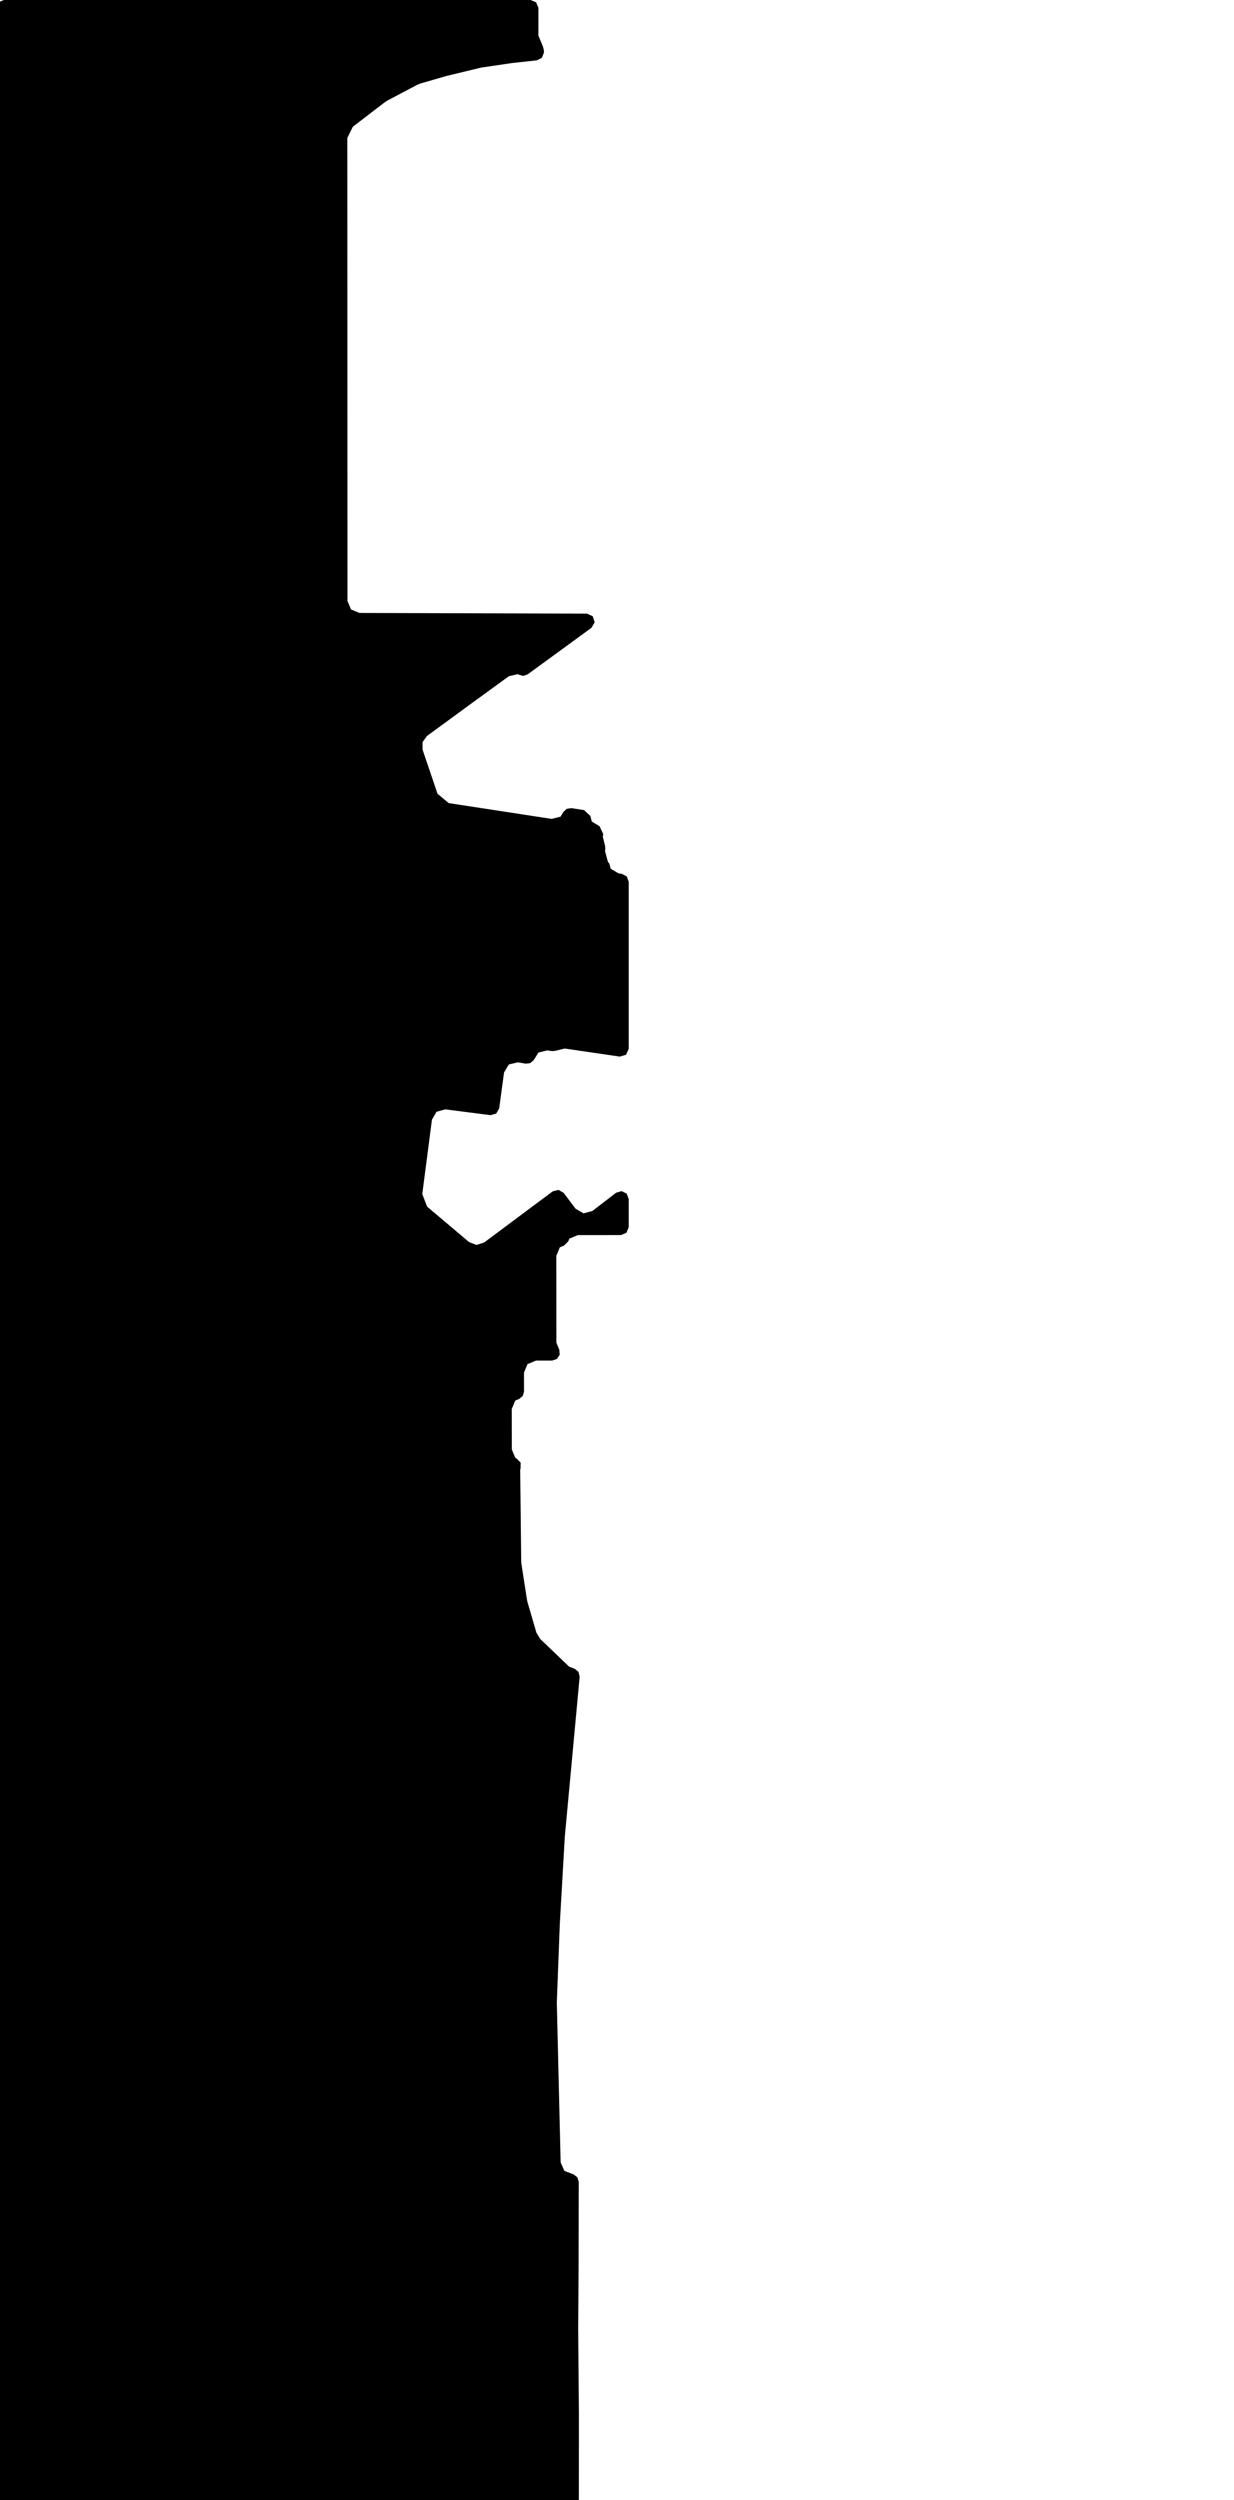 <svg xmlns="http://www.w3.org/2000/svg" version="1.1" width="592.5px" height="1200px">
  <polygon id="2" class="bin" points="1.875,0.0 -0.777,1.098 -1.875,3.75 -1.875,1203.75 -0.777,1206.402 1.875,1207.5 274.18,1207.5 276.831,1206.403 277.93,1203.753 277.965,1158.101 277.964,1158.065 277.609,1117.813 277.609,1117.705 277.811,1088.585 277.811,1088.566 277.887,1047.197 277.23,1045.069 275.48,1043.689 270.977,1041.962 269.19,1037.934 267.356,961.415 267.359,960.988 268.793,923.389 268.799,923.258 271.175,881.784 271.193,881.542 278.32,804.793 277.762,802.452 275.894,800.932 273.261,799.952 259.388,786.65 257.556,783.63 253.267,768.957 253.073,768.085 250.341,750.511 250.259,749.531 249.768,705.318 249.938,704.934 249.988,702.021 247.94,699.951 247.429,699.74 245.742,695.679 245.723,676.292 247.404,672.225 249.29,671.444 250.974,670.061 251.605,667.975 251.595,658.806 253.274,654.741 257.335,653.053 265.104,653.045 267.386,652.268 268.724,650.262 268.563,647.856 267.154,644.466 267.119,602.756 268.799,598.691 270.809,597.857 272.836,595.829 273.383,594.507 277.442,592.822 298.128,592.803 300.778,591.703 301.875,589.053 301.875,575.439 300.889,572.904 298.45,571.703 295.84,572.465 284.43,581.235 280.156,582.372 276.34,580.134 270.647,572.564 268.186,571.106 265.413,571.808 257.116,577.974 257.111,577.978 232.435,596.387 228.792,597.535 225.224,596.169 205.09,579.159 202.752,573.129 207.399,537.426 209.588,533.617 213.829,532.468 235.483,535.247 238.243,534.503 239.677,532.03 242.015,514.771 244.305,510.916 248.668,509.886 252.444,510.533 254.605,510.262 256.251,508.834 258.547,505.184 262.749,504.162 264.973,504.49 266.407,504.424 271.146,503.271 297.582,507.138 300.577,506.265 301.875,503.428 301.875,423.148 300.958,420.691 298.656,419.436 297.01,419.2 293.223,416.954 292.632,414.626 291.883,413.643 290.486,408.476 290.618,407.466 290.542,406.084 289.441,401.604 289.632,400.321 287.863,396.56 284.135,394.305 283.47,391.623 280.397,388.818 274.318,387.887 272.158,388.199 270.537,389.661 269.136,391.988 264.857,393.043 215.429,385.466 210.078,380.979 202.903,359.847 202.864,356.226 204.975,353.284 225.231,338.458 244.331,324.575 248.675,323.561 249.097,323.831 251.233,324.42 253.328,323.701 284.016,301.306 285.535,298.667 284.595,295.771 281.816,294.526 172.569,294.198 168.517,292.51 166.839,288.453 166.762,66.219 169.412,60.843 184.912,48.952 185.889,48.326 200.449,40.646 201.737,40.126 213.905,36.59 214.206,36.51 230.698,32.516 231.315,32.396 245.768,30.271 246.027,30.237 257.819,28.959 260.206,27.735 261.165,25.23 261.165,24.055 260.725,22.611 260.794,22.583 258.504,17.072 258.506,3.75 257.408,1.098 254.756,0.0 1.875,0.0 " moovel_rot="0" moovel_centroid="125.053,646.408" moovel_centroidlatlon="0,0"/>
  <polygon id="399566754" class="tile" points="-5.674,1291.479 -1.0,1205.339 -71.754,1201.0 -68.566,1222.105 -68.432,1226.43 -68.381,1230.069 -68.919,1239.559 -71.678,1287.922 -5.674,1291.479 " moovel_rot="-92.5" moovel_centroid="-36.652,1246.142" moovel_centroidlatlon="-122.56,45.533"/>
  <polygon id="40790496" class="tile" points="-92.747,1246.291 -72.754,1246.291 -72.754,1201.0 -92.747,1201.0 -92.747,1246.291 " moovel_rot="-90" moovel_centroid="-82.751,1223.646" moovel_centroidlatlon="-122.657,45.525"/>
  <polygon id="115828082" class="tile" points="-133.284,1255.999 -133.336,1201.0 -93.747,1201.459 -94.226,1256.386 -133.284,1255.999 " moovel_rot="-90.5" moovel_centroid="-113.652,1228.649" moovel_centroidlatlon="-122.578,45.493"/>
  <polygon id="446745949" class="tile" points="-134.341,1201.0 -139.758,1201.008 -139.753,1207.42 -134.336,1207.412 -134.341,1201.0 " moovel_rot="-89.7" moovel_centroid="-137.047,1204.21" moovel_centroidlatlon="-122.642,45.535"/>
  <polygon id="261156765" class="tile" points="-140.767,1201.004 -140.758,1216.063 -145.367,1216.069 -145.371,1214.691 -145.382,1201.0 -140.767,1201.004 " moovel_rot="-0.4" moovel_centroid="-143.069,1208.533" moovel_centroidlatlon="-122.658,45.517"/>
  <polygon id="435898688" class="tile" points="-158.699,1216.131 -158.697,1201.003 -149.279,1201.0 -146.389,1201.002 -146.382,1216.137 -158.699,1216.131 " moovel_rot="-89.9" moovel_centroid="-152.542,1208.569" moovel_centroidlatlon="-122.648,45.537"/>
  <polygon id="101647017" class="tile" points="-168.939,1253.648 -168.934,1243.802 -159.709,1243.828 -159.712,1239.957 -159.708,1234.622 -159.703,1229.471 -159.703,1224.145 -159.701,1218.667 -159.7,1213.321 -159.699,1207.903 -168.43,1207.874 -168.427,1201.022 -172.922,1201.018 -177.404,1201.0 -177.411,1227.16 -177.417,1240.295 -177.421,1253.624 -173.244,1253.637 -168.939,1253.648 " moovel_rot="-21.1" moovel_centroid="-169.395,1226.601" moovel_centroidlatlon="-122.676,45.519"/>
  <polygon id="39335572" class="tile" points="-178.438,1201.0 -178.421,1229.213 -200.063,1236.569 -200.064,1231.459 -204.56,1231.899 -204.568,1215.061 -197.878,1215.059 -197.882,1201.006 -178.438,1201.0 " moovel_rot="-90.1" moovel_centroid="-190.563,1218.043" moovel_centroidlatlon="-122.657,45.533"/>
  <polygon id="151281668" class="tile" points="-205.571,1201.033 -220.582,1201.0 -220.579,1216.806 -205.568,1216.839 -205.571,1201.033 " moovel_rot="-23.5" moovel_centroid="-213.075,1208.92" moovel_centroidlatlon="-122.555,45.501"/>
  <polygon id="39944762" class="tile" points="-221.582,1226.919 -221.583,1201.007 -233.998,1201.0 -234.006,1226.919 -221.582,1226.919 " moovel_rot="-88.4" moovel_centroid="-227.793,1213.963" moovel_centroidlatlon="-122.676,45.526"/>
  <polygon id="379305073" class="tile" points="-282.434,1201.0 -282.421,1257.647 -235.006,1257.788 -235.019,1201.14 -282.434,1201.0 " moovel_rot="-38.0" moovel_centroid="-258.72,1229.394" moovel_centroidlatlon="-122.765,45.643"/>
  <polygon id="319615859" class="tile" points="-283.462,1201.0 -283.434,1226.257 -287.096,1230.282 -298.743,1219.928 -301.747,1223.229 -307.089,1222.709 -306.795,1201.495 -283.462,1201.0 " moovel_rot="-42.3" moovel_centroid="-294.461,1213.171" moovel_centroidlatlon="-122.61,45.496"/>
  <polygon id="23544510" class="tile" points="-368.698,1308.778 -367.882,1250.307 -369.982,1239.493 -358.164,1233.949 -353.646,1230.957 -351.437,1227.977 -350.9,1220.486 -348.15,1217.076 -337.925,1212.327 -337.701,1201.195 -308.089,1201.0 -308.204,1309.424 -368.698,1308.778 " moovel_rot="-91.2" moovel_centroid="-335.82,1260.37" moovel_centroidlatlon="-122.67,45.494"/>
  <polygon id="39379219" class="tile" points="-386.939,1262.12 -371.163,1262.064 -371.279,1230.283 -381.725,1230.32 -410.96,1230.418 -411.01,1216.685 -381.776,1216.586 -370.982,1216.548 -371.25,1201.0 -423.461,1201.243 -423.394,1262.241 -386.939,1262.12 " moovel_rot="0.1" moovel_centroid="-398.588,1233.307" moovel_centroidlatlon="-122.622,45.537"/>
  <polygon id="369939732" class="tile" points="-424.52,1224.178 -437.676,1224.192 -437.706,1201.0 -424.461,1201.138 -424.52,1224.178 " moovel_rot="-88.4" moovel_centroid="-431.098,1212.614" moovel_centroidlatlon="-122.688,45.526"/>
  <polygon id="170054982" class="tile" points="-438.706,1266.849 -438.796,1201.0 -465.934,1219.615 -470.16,1257.48 -460.148,1267.274 -438.706,1266.849 " moovel_rot="19.0" moovel_centroid="-452.356,1238.62" moovel_centroidlatlon="-122.781,45.555"/>
  <polygon id="210897934" class="tile" points="-472.312,1201.0 -487.524,1202.78 -486.647,1211.13 -487.519,1220.017 -472.365,1218.51 -472.895,1211.747 -471.16,1211.317 -472.312,1201.0 " moovel_rot="6.0" moovel_centroid="-479.561,1210.461" moovel_centroidlatlon="-122.609,45.497"/>
  <polygon id="369463310" class="tile" points="-488.524,1219.905 -492.505,1219.649 -492.522,1220.752 -493.948,1220.738 -494.02,1228.057 -500.904,1227.988 -506.524,1227.938 -506.651,1225.784 -506.519,1213.158 -506.458,1210.911 -492.339,1211.319 -492.35,1201.376 -514.036,1201.0 -514.03,1211.751 -513.215,1213.699 -513.364,1231.156 -514.021,1231.148 -513.974,1237.254 -507.411,1237.364 -490.6,1237.496 -490.57,1232.791 -488.706,1232.806 -488.524,1219.905 " moovel_rot="-88.4" moovel_centroid="-503.048,1219.999" moovel_centroidlatlon="-122.691,45.529"/>
  <polygon id="107395284" class="tile" points="-542.136,1259.055 -542.392,1258.43 -542.405,1201.0 -515.036,1202.164 -516.144,1259.562 -542.136,1259.055 " moovel_rot="-1.6" moovel_centroid="-529.015,1230.239" moovel_centroidlatlon="-122.638,45.53"/>
  <polygon id="369773295" class="tile" points="-543.67,1226.736 -550.989,1226.721 -550.993,1201.0 -543.446,1201.002 -543.405,1207.001 -543.608,1217.748 -543.67,1226.736 " moovel_rot="-88.7" moovel_centroid="-547.262,1213.775" moovel_centroidlatlon="-122.69,45.528"/>
  <polygon id="107483508" class="tile" points="-552.006,1201.0 -551.993,1220.082 -567.643,1220.203 -567.619,1201.273 -552.006,1201.0 " moovel_rot="1.0" moovel_centroid="-559.805,1210.643" moovel_centroidlatlon="-122.645,45.522"/>
  <polygon id="369606730" class="tile" points="-29.2,1309.488 -29.19,1357.492 -0.002,1357.409 0.0,1347.013 -7.763,1347.037 -7.772,1309.424 -29.2,1309.488 " moovel_rot="63.0" moovel_centroid="-17.419,1334.824" moovel_centroidlatlon="-122.732,45.585"/>
  <polygon id="101647026" class="tile" points="-57.57,1362.003 -31.2,1362.054 -31.223,1309.473 -57.588,1309.424 -57.584,1322.548 -57.581,1336.089 -57.573,1348.331 -57.57,1362.003 " moovel_rot="-20.7" moovel_centroid="-44.395,1335.739" moovel_centroidlatlon="-122.674,45.52"/>
  <polygon id="422924344" class="tile" points="-59.355,1346.676 -59.347,1361.738 -87.811,1361.75 -87.839,1309.434 -58.605,1309.424 -58.588,1336.301 -71.545,1336.307 -71.533,1346.684 -59.355,1346.676 " moovel_rot="-88.2" moovel_centroid="-74.118,1334.857" moovel_centroidlatlon="-122.68,45.526"/>
  <polygon id="319615427" class="tile" points="-147.671,1408.389 -143.725,1367.713 -152.796,1366.827 -149.176,1329.517 -111.703,1333.179 -112.86,1345.097 -113.354,1350.194 -114.259,1359.499 -114.745,1364.463 -114.95,1366.634 -115.883,1376.207 -112.304,1375.038 -113.226,1385.7 -116.975,1387.37 -117.656,1394.337 -118.505,1403.129 -111.859,1401.868 -112.624,1409.41 -99.499,1409.207 -95.913,1407.157 -92.097,1367.87 -93.531,1367.725 -88.839,1319.293 -147.96,1313.519 -147.958,1309.424 -165.594,1309.435 -165.526,1408.4 -147.671,1408.389 " moovel_rot="-89.9" moovel_centroid="-128.536,1356.523" moovel_centroidlatlon="-122.627,45.496"/>
  <polygon id="396107712" class="tile" points="-166.594,1336.253 -175.17,1336.263 -175.173,1332.844 -179.984,1332.847 -179.999,1309.43 -170.795,1309.424 -170.791,1310.62 -166.607,1310.619 -166.594,1336.253 " moovel_rot="-89.8" moovel_centroid="-173.155,1322.462" moovel_centroidlatlon="-122.669,45.56"/>
  <polygon id="39376166" class="tile" points="-181.024,1327.549 -180.999,1309.442 -191.691,1309.424 -191.7,1312.156 -191.66,1325.121 -191.668,1327.532 -181.024,1327.549 " moovel_rot="-90.2" moovel_centroid="-186.346,1318.477" moovel_centroidlatlon="-122.638,45.536"/>
  <polygon id="220741002" class="tile" points="-243.716,1309.536 -243.714,1361.394 -192.7,1361.282 -192.703,1309.424 -243.716,1309.536 " moovel_rot="69.6" moovel_centroid="-218.208,1335.409" moovel_centroidlatlon="-122.681,45.512"/>
  <polygon id="369930097" class="tile" points="-255.545,1316.69 -254.567,1317.841 -250.227,1322.594 -247.867,1326.237 -246.256,1331.052 -245.114,1336.295 -244.807,1341.812 -244.716,1345.368 -245.514,1348.744 -248.343,1352.549 -255.857,1360.13 -273.929,1376.76 -286.662,1388.49 -290.101,1384.753 -303.891,1369.771 -275.455,1343.6 -303.903,1312.704 -300.339,1309.424 -276.174,1335.681 -255.545,1316.69 " moovel_rot="42.4" moovel_centroid="-272.223,1350.93" moovel_centroidlatlon="-122.685,45.471"/>
  <polygon id="220681684" class="tile" points="-323.799,1310.006 -313.288,1309.424 -312.449,1331.905 -305.115,1331.721 -304.903,1335.764 -329.107,1337.737 -329.103,1331.275 -322.957,1330.808 -323.799,1310.006 " moovel_rot="25.1" moovel_centroid="-318.111,1325.435" moovel_centroidlatlon="-122.631,45.498"/>
  <polygon id="107524316" class="tile" points="-330.33,1336.32 -352.557,1336.122 -352.563,1309.424 -330.107,1309.702 -330.33,1336.32 " moovel_rot="-89.6" moovel_centroid="-341.394,1322.869" moovel_centroidlatlon="-122.64,45.523"/>
  <polygon id="107524179" class="tile" points="-353.567,1325.228 -366.614,1325.228 -366.609,1309.424 -353.563,1309.431 -353.567,1325.228 " moovel_rot="-89.5" moovel_centroid="-360.089,1317.328" moovel_centroidlatlon="-122.64,45.523"/>
  <polygon id="210897936" class="tile" points="-367.614,1309.429 -367.631,1326.629 -381.296,1326.615 -381.286,1309.424 -367.614,1309.429 " moovel_rot="0.3" moovel_centroid="-374.456,1318.023" moovel_centroidlatlon="-122.609,45.497"/>
  <polygon id="107527182" class="tile" points="-382.296,1327.897 -394.074,1328.328 -394.072,1309.424 -382.62,1309.505 -382.296,1327.897 " moovel_rot="-89.2" moovel_centroid="-388.291,1318.833" moovel_centroidlatlon="-122.659,45.524"/>
  <polygon id="323357970" class="tile" points="-410.839,1309.768 -415.221,1316.477 -417.946,1321.566 -419.608,1336.396 -421.221,1349.881 -421.214,1367.172 -420.837,1381.588 -420.402,1392.735 -395.074,1356.299 -395.941,1309.424 -410.839,1309.768 " moovel_rot="-88.5" moovel_centroid="-408.756,1345.07" moovel_centroidlatlon="-122.696,45.465"/>
  <polygon id="79291041" class="tile" points="-447.702,1337.744 -447.673,1312.29 -443.426,1312.376 -441.156,1312.29 -438.742,1312.069 -436.861,1311.528 -434.895,1310.453 -433.203,1309.558 -422.316,1309.424 -422.221,1337.19 -447.702,1337.744 " moovel_rot="-90" moovel_centroid="-434.692,1324.113" moovel_centroidlatlon="-122.662,45.517"/>
  <polygon id="420147034" class="tile" points="-448.849,1309.424 -522.703,1312.64 -522.034,1328.027 -530.387,1329.859 -528.275,1387.959 -512.397,1387.378 -511.956,1399.56 -451.493,1397.364 -452.063,1381.851 -448.745,1381.728 -451.221,1313.662 -448.702,1313.57 -448.849,1309.424 " moovel_rot="-87.3" moovel_centroid="-488.144,1354.198" moovel_centroidlatlon="-122.678,45.594"/>
  <polygon id="39372924" class="tile" points="-535.854,1309.424 -549.107,1311.703 -550.002,1311.883 -550.437,1311.992 -550.845,1312.143 -551.165,1312.36 -551.437,1312.63 -551.65,1312.958 -551.759,1313.397 -551.768,1339.005 -531.387,1335.446 -535.854,1309.424 " moovel_rot="-80.3" moovel_centroid="-542.64,1324.566" moovel_centroidlatlon="-122.642,45.535"/>
  <polygon id="315565337" class="tile" points="-20.025,1409.41 -27.46,1417.68 -31.392,1413.789 -38.318,1421.302 -34.643,1424.939 -40.558,1432.185 -36.868,1438.617 -35.081,1442.904 -33.157,1450.606 -32.621,1457.686 -33.487,1464.14 -35.113,1469.08 -38.135,1473.147 -40.527,1476.577 -32.911,1484.621 -36.634,1488.398 -29.761,1495.152 -26.31,1491.408 -18.442,1498.94 -14.284,1494.738 -11.763,1490.421 -7.236,1484.32 -4.344,1478.358 -1.844,1471.764 -0.349,1464.674 0.0,1457.201 -0.02,1449.871 -1.318,1442.036 -3.876,1433.961 -6.934,1426.904 -11.514,1419.346 -16.092,1413.556 -20.025,1409.41 " moovel_rot="45.3" moovel_centroid="-19.801,1454.316" moovel_centroidlatlon="-122.618,45.533"/>
  <polygon id="107484086" class="tile" points="-42.558,1447.917 -42.564,1409.41 -75.857,1409.413 -75.862,1426.272 -57.989,1426.275 -57.988,1447.916 -42.558,1447.917 " moovel_rot="-90.5" moovel_centroid="-55.877,1425.023" moovel_centroidlatlon="-122.65,45.52"/>
  <polygon id="107395523" class="tile" points="-77.658,1463.635 -105.378,1479.881 -113.737,1465.611 -99.929,1457.522 -115.196,1431.469 -77.556,1409.41 -76.864,1421.555 -96.172,1432.739 -103.172,1436.789 -96.534,1448.258 -76.862,1436.87 -77.658,1463.635 " moovel_rot="-59.9" moovel_centroid="-94.142,1447.218" moovel_centroidlatlon="-122.635,45.53"/>
  <polygon id="107531470" class="tile" points="-117.659,1441.514 -116.196,1410.376 -127.418,1409.41 -127.375,1440.961 -117.659,1441.514 " moovel_rot="-92.2" moovel_centroid="-122.162,1425.187" moovel_centroidlatlon="-122.664,45.523"/>
  <polygon id="442009656" class="tile" points="-140.224,1438.866 -140.241,1409.418 -128.435,1409.41 -128.418,1438.859 -140.224,1438.866 " moovel_rot="-89.8" moovel_centroid="-134.33,1424.138" moovel_centroidlatlon="-122.642,45.548"/>
  <polygon id="39274963" class="tile" points="-141.241,1409.41 -155.001,1409.41 -155.001,1432.267 -141.241,1432.267 -141.241,1409.41 " moovel_rot="0" moovel_centroid="-148.121,1420.838" moovel_centroidlatlon="-122.639,45.535"/>
  <polygon id="107541295" class="tile" points="-156.023,1456.537 -174.672,1456.525 -174.67,1450.688 -174.783,1420.363 -172.724,1418.4 -174.675,1416.603 -174.65,1409.41 -156.001,1409.422 -156.023,1456.537 " moovel_rot="-90.2" moovel_centroid="-165.324,1433.024" moovel_centroidlatlon="-122.662,45.514"/>
  <polygon id="257044801" class="tile" points="-189.475,1426.357 -175.783,1426.349 -175.789,1409.41 -189.481,1409.419 -189.475,1426.357 " moovel_rot="-90.3" moovel_centroid="-182.632,1417.884" moovel_centroidlatlon="-122.661,45.521"/>
  <polygon id="368828046" class="tile" points="-201.846,1433.989 -201.058,1433.991 -201.065,1443.575 -196.183,1443.577 -191.671,1443.578 -190.512,1443.58 -190.481,1409.423 -201.832,1409.41 -201.846,1433.989 " moovel_rot="-90.1" moovel_centroid="-196.065,1426.25" moovel_centroidlatlon="-122.628,45.505"/>
  <polygon id="115818967" class="tile" points="-211.24,1409.41 -221.833,1427.844 -205.291,1436.842 -202.846,1438.171 -202.849,1413.881 -211.24,1409.41 " moovel_rot="60.5" moovel_centroid="-210.028,1423.711" moovel_centroidlatlon="-122.579,45.483"/>
  <polygon id="186952361" class="tile" points="-223.072,1409.593 -239.643,1409.41 -239.239,1441.08 -243.927,1441.446 -243.679,1455.838 -265.008,1456.496 -268.97,1460.493 -270.4,1460.867 -272.092,1460.803 -273.582,1460.23 -274.397,1458.985 -274.554,1457.251 -274.708,1449.671 -275.205,1448.75 -276.209,1447.602 -287.53,1439.73 -288.253,1438.932 -288.45,1437.773 -288.688,1410.509 -298.596,1410.561 -298.637,1465.476 -285.941,1473.181 -284.277,1476.738 -284.388,1494.655 -234.955,1492.088 -235.95,1452.771 -222.833,1452.587 -223.072,1409.593 " moovel_rot="-89.2" moovel_centroid="-260.951,1457.762" moovel_centroidlatlon="-122.622,45.51"/>
  <polygon id="225499337" class="tile" points="-299.67,1409.41 -299.637,1445.698 -307.071,1445.553 -306.916,1413.5 -299.67,1409.41 " moovel_rot="0.2" moovel_centroid="-303.247,1428.596" moovel_centroidlatlon="-122.607,45.494"/>
  <polygon id="376483501" class="tile" points="-324.17,1442.19 -325.522,1507.918 -310.092,1508.224 -308.071,1409.757 -325.597,1409.41 -324.17,1442.19 " moovel_rot="80.1" moovel_centroid="-316.964,1457.988" moovel_centroidlatlon="-122.679,45.53"/>
  <polygon id="39274101" class="tile" points="-326.597,1447.248 -326.597,1409.41 -346.602,1409.41 -346.602,1447.248 -326.597,1447.248 " moovel_rot="-90.0" moovel_centroid="-336.6,1428.329" moovel_centroidlatlon="-122.644,45.536"/>
  <polygon id="207440942" class="tile" points="-347.618,1409.41 -358.765,1409.419 -358.758,1416.074 -358.759,1421.493 -358.747,1432.54 -358.749,1435.488 -347.602,1435.479 -347.618,1409.41 " moovel_rot="1.9" moovel_centroid="-353.183,1422.449" moovel_centroidlatlon="-122.686,45.527"/>
  <polygon id="39242061" class="tile" points="-359.765,1456.926 -359.765,1409.41 -372.442,1409.41 -372.442,1456.926 -359.765,1456.926 " moovel_rot="-90" moovel_centroid="-366.104,1433.168" moovel_centroidlatlon="-122.66,45.529"/>
  <polygon id="172330666" class="tile" points="-373.444,1443.447 -383.091,1443.444 -383.098,1409.413 -373.442,1409.41 -373.444,1443.447 " moovel_rot="-90.1" moovel_centroid="-378.269,1426.426" moovel_centroidlatlon="-122.622,45.537"/>
  <polygon id="323358031" class="tile" points="-403.823,1409.41 -391.494,1412.905 -391.86,1418.822 -391.841,1420.014 -391.377,1420.844 -384.098,1421.387 -384.144,1422.197 -390.073,1448.448 -403.797,1445.353 -403.823,1409.41 " moovel_rot="78.0" moovel_centroid="-395.765,1429.562" moovel_centroidlatlon="-122.701,45.465"/>
  <polygon id="40980094" class="tile" points="-404.832,1462.46 -404.823,1409.42 -456.895,1409.41 -456.904,1462.457 -404.832,1462.46 " moovel_rot="-90.4" moovel_centroid="-430.864,1435.937" moovel_centroidlatlon="-122.665,45.535"/>
  <polygon id="364827378" class="tile" points="-457.956,1434.861 -478.498,1434.67 -480.998,1434.629 -481.032,1409.41 -457.904,1409.64 -457.956,1434.861 " moovel_rot="-88.8" moovel_centroid="-469.473,1422.131" moovel_centroidlatlon="-122.691,45.524"/>
  <polygon id="39335535" class="tile" points="-482.032,1409.41 -506.028,1409.41 -506.028,1412.275 -506.028,1420.878 -498.597,1420.878 -498.597,1443.808 -482.032,1443.808 -482.032,1409.41 " moovel_rot="-90" moovel_centroid="-491.876,1425.117" moovel_centroidlatlon="-122.661,45.532"/>
  <polygon id="366918373" class="tile" points="-531.966,1461.455 -507.049,1461.54 -507.028,1445.442 -527.943,1445.372 -527.893,1409.429 -531.902,1409.41 -531.966,1461.455 " moovel_rot="-20.8" moovel_centroid="-522.25,1446.565" moovel_centroidlatlon="-122.682,45.51"/>
  <polygon id="388367456" class="tile" points="-566.914,1409.41 -566.924,1414.163 -569.172,1414.156 -569.205,1480.805 -567.175,1490.631 -564.781,1496.165 -558.557,1508.726 -533.014,1508.808 -532.966,1409.527 -566.914,1409.41 " moovel_rot="-29.3" moovel_centroid="-550.518,1457.785" moovel_centroidlatlon="-122.685,45.612"/>
  <polygon id="398817089" class="tile" points="-18.978,1558.104 0.0,1531.112 -1.562,1525.889 -5.229,1522.731 -24.43,1508.808 -27.327,1512.433 -24.777,1514.173 -8.44,1526.163 -27.311,1552.143 -18.978,1558.104 " moovel_rot="-35.9" moovel_centroid="-13.721,1535.302" moovel_centroidlatlon="-122.623,45.496"/>
  <polygon id="374186527" class="tile" points="-34.599,1520 -29.327,1519.981 -29.337,1510.91 -29.341,1508.808 -34.604,1508.831 -34.604,1513.218 -34.6,1515.106 -34.599,1520 " moovel_rot="69.2" moovel_centroid="-31.967,1514.406" moovel_centroidlatlon="-122.68,45.522"/>
  <polygon id="206317962" class="tile" points="-35.757,1509.703 -35.604,1560.351 -57.441,1561.246 -57.432,1549.276 -49.726,1549.079 -50.474,1509.169 -35.697,1508.808 -35.757,1509.703 " moovel_rot="2.1" moovel_centroid="-44.04,1536.872" moovel_centroidlatlon="-122.652,45.474"/>
  <polygon id="107502375" class="tile" points="-58.447,1533.616 -83.077,1534.595 -83.345,1508.975 -58.441,1508.808 -58.447,1533.616 " moovel_rot="-89.4" moovel_centroid="-70.894,1521.477" moovel_centroidlatlon="-122.658,45.525"/>
  <polygon id="39380850" class="tile" points="-84.489,1561.627 -84.345,1534.156 -102.63,1534.028 -102.454,1508.808 -110.352,1508.906 -110.311,1561.52 -84.489,1561.627 " moovel_rot="-90.4" moovel_centroid="-99.331,1542.1" moovel_centroidlatlon="-122.664,45.535"/>
  <polygon id="107666869" class="tile" points="-111.352,1552.988 -127.967,1562.168 -129.475,1559.613 -131.435,1559.23 -131.431,1514.688 -120.627,1508.808 -112.301,1523.537 -130.204,1533.038 -130.283,1537.125 -126.438,1544.326 -121.499,1547.924 -115.643,1544.783 -111.352,1552.988 " moovel_rot="-61.1" moovel_centroid="-123.869,1535.332" moovel_centroidlatlon="-122.6,45.544"/>
  <polygon id="368827705" class="tile" points="-132.439,1520.837 -139.601,1520.839 -139.594,1529.869 -143.869,1529.868 -143.87,1513.811 -143.87,1511.233 -139.634,1511.234 -139.635,1508.81 -132.435,1508.808 -132.439,1520.837 " moovel_rot="-90.2" moovel_centroid="-138.763,1517.57" moovel_centroidlatlon="-122.63,45.505"/>
  <polygon id="150843828" class="tile" points="-172.552,1508.808 -172.528,1543.107 -164.145,1543.121 -150.527,1543.141 -144.87,1543.145 -144.901,1508.844 -172.552,1508.808 " moovel_rot="-20.8" moovel_centroid="-158.713,1525.978" moovel_centroidlatlon="-122.686,45.516"/>
  <polygon id="107667149" class="tile" points="-173.552,1508.81 -185.555,1508.808 -185.558,1553 -173.556,1553.002 -173.552,1508.81 " moovel_rot="-0.1" moovel_centroid="-179.555,1530.905" moovel_centroidlatlon="-122.623,45.534"/>
  <polygon id="186052176" class="tile" points="-200.652,1550.971 -200.64,1533.261 -186.574,1533.265 -186.558,1508.821 -209.549,1508.808 -209.566,1550.968 -200.652,1550.971 " moovel_rot="-88.9" moovel_centroid="-199.606,1525.661" moovel_centroidlatlon="-122.688,45.527"/>
  <polygon id="294611938" class="tile" points="-210.566,1533.63 -210.571,1508.811 -223.499,1508.808 -223.504,1533.628 -210.566,1533.63 " moovel_rot="-90.1" moovel_centroid="-217.035,1521.221" moovel_centroidlatlon="-122.676,45.548"/>
  <polygon id="36796199" class="tile" points="-310.178,1576.083 -310.178,1508.808 -239.933,1508.808 -239.846,1537.822 -224.504,1537.29 -224.591,1597.883 -238.417,1597.826 -238.417,1636.856 -246.539,1636.818 -246.539,1576.083 -310.178,1576.083 " moovel_rot="0" moovel_centroid="-266.116,1551.195" moovel_centroidlatlon="-122.664,45.533"/>
  <polygon id="408057305" class="tile" points="-326.14,1535.084 -318.712,1535.076 -311.178,1535.077 -311.192,1514.831 -311.201,1508.808 -326.162,1508.815 -326.14,1535.084 " moovel_rot="-0.3" moovel_centroid="-318.669,1521.945" moovel_centroidlatlon="-122.657,45.515"/>
  <polygon id="370751390" class="tile" points="-327.187,1508.808 -327.162,1540.162 -337.256,1540.168 -337.281,1508.814 -327.187,1508.808 " moovel_rot="-88.6" moovel_centroid="-332.222,1524.488" moovel_centroidlatlon="-122.697,45.524"/>
  <polygon id="107395507" class="tile" points="-338.281,1508.808 -356.651,1520.017 -340.384,1549.685 -338.291,1549.239 -338.281,1508.808 " moovel_rot="-59.8" moovel_centroid="-344.467,1527.185" moovel_centroidlatlon="-122.634,45.53"/>
  <polygon id="107531027" class="tile" points="-357.651,1509.255 -357.918,1522.377 -360.963,1522.111 -360.93,1537.352 -380.4,1537.38 -380.4,1508.808 -357.651,1509.255 " moovel_rot="0" moovel_centroid="-369.909,1522.659" moovel_centroidlatlon="-122.635,45.524"/>
  <polygon id="132501038" class="tile" points="-406.937,1544.489 -406.79,1508.808 -381.422,1509.775 -381.4,1544.758 -406.937,1544.489 " moovel_rot="-89.0" moovel_centroid="-394.179,1526.976" moovel_centroidlatlon="-122.649,45.475"/>
  <polygon id="395013664" class="tile" points="-411.433,1567.494 -407.937,1553.736 -419.348,1550.83 -409.071,1514.27 -413.291,1510.282 -418.288,1508.808 -426.174,1539.39 -426.169,1556.652 -415.105,1566.716 -411.433,1567.494 " moovel_rot="-27.7" moovel_centroid="-417.956,1539.175" moovel_centroidlatlon="-122.657,45.601"/>
  <polygon id="39274301" class="tile" points="-427.174,1508.808 -451.252,1508.808 -451.252,1529.384 -437.493,1529.384 -437.493,1535.666 -427.174,1535.666 -427.174,1508.808 " moovel_rot="0" moovel_centroid="-438.417,1520.65" moovel_centroidlatlon="-122.655,45.536"/>
  <polygon id="450027888" class="tile" points="-465.201,1508.808 -473.2,1518.626 -465.158,1525.211 -472.23,1534.688 -473.196,1540.096 -462.058,1541.919 -452.252,1529.529 -455.859,1519.975 -463.745,1513.809 -461.874,1511.413 -465.201,1508.808 " moovel_rot="-69.8" moovel_centroid="-463.3,1527.205" moovel_centroidlatlon="-122.558,45.513"/>
  <polygon id="39241389" class="tile" points="-474.2,1552.376 -474.77,1508.808 -521.052,1508.808 -521.052,1581.043 -498.766,1581.043 -498.766,1552.376 -474.2,1552.376 " moovel_rot="-90" moovel_centroid="-500.676,1539.275" moovel_centroidlatlon="-122.655,45.534"/>
  <polygon id="107502326" class="tile" points="-522.052,1509.43 -547.129,1508.808 -548.178,1529.867 -536.973,1529.414 -537.035,1550.66 -522.072,1550.499 -522.052,1509.43 " moovel_rot="-0.4" moovel_centroid="-532.92,1527.16" moovel_centroidlatlon="-122.659,45.525"/>
  <polygon id="39563077" class="tile" points="-576.015,1551.294 -576.017,1556.311 -549.194,1556.32 -549.178,1508.815 -580.69,1508.808 -580.699,1537.164 -576.011,1537.173 -576.015,1551.294 " moovel_rot="-0.1" moovel_centroid="-564.086,1531.659" moovel_centroidlatlon="-122.657,45.529"/>
  <polygon id="278719238" class="tile" points="-34.985,1768.123 -51.187,1737.777 -22.058,1721.83 -51.18,1663.432 -51.078,1649.487 -29.496,1636.856 0.0,1725.683 -3.798,1743.289 -14.509,1755.687 -34.985,1768.123 " moovel_rot="-61.3" moovel_centroid="-26.432,1705.71" moovel_centroidlatlon="-122.706,45.539"/>
  <polygon id="226431271" class="tile" points="-53.187,1672.663 -78.811,1672.692 -78.837,1649.896 -73.992,1649.891 -74.007,1636.88 -53.219,1636.856 -53.187,1672.663 " moovel_rot="-90.1" moovel_centroid="-65.25,1655.613" moovel_centroidlatlon="-122.652,45.518"/>
  <polygon id="39380889" class="tile" points="-79.837,1636.856 -94.702,1636.856 -94.702,1665.523 -84.409,1665.523 -79.837,1660.934 -79.837,1636.856 " moovel_rot="-90" moovel_centroid="-87.419,1650.866" moovel_centroidlatlon="-122.663,45.536"/>
  <polygon id="330994267" class="tile" points="-103.804,1667.584 -108.004,1668.176 -107.596,1671.063 -102.418,1670.322 -102.825,1667.444 -99.816,1667.017 -95.702,1666.436 -99.892,1636.856 -107.995,1638.004 -104.387,1663.493 -103.804,1667.584 " moovel_rot="7.0" moovel_centroid="-102.046,1653.219" moovel_centroidlatlon="-122.671,45.498"/>
  <polygon id="107747909" class="tile" points="-109.011,1636.856 -109.004,1662.348 -134.326,1662.358 -134.332,1636.866 -109.011,1636.856 " moovel_rot="-0.3" moovel_centroid="-121.668,1649.607" moovel_centroidlatlon="-122.672,45.541"/>
  <polygon id="319616718" class="tile" points="-153.099,1636.856 -142.014,1636.868 -142.048,1664.331 -135.332,1664.34 -135.392,1707.04 -145.033,1707.021 -144.984,1670.327 -153.152,1670.317 -153.099,1636.856 " moovel_rot="88.9" moovel_centroid="-143.694,1670.542" moovel_centroidlatlon="-122.621,45.494"/>
  <polygon id="354975430" class="tile" points="-154.158,1636.856 -165.009,1640.388 -164.655,1655.071 -154.152,1654.806 -154.158,1636.856 " moovel_rot="7.2" moovel_centroid="-159.32,1646.7" moovel_centroidlatlon="-122.686,45.442"/>
  <polygon id="368800590" class="tile" points="-170.65,1674.867 -166.009,1678.08 -170.29,1684.298 -173.878,1681.813 -175.302,1681.813 -175.302,1636.856 -170.65,1636.856 -170.65,1674.867 " moovel_rot="-90" moovel_centroid="-172.579,1661.628" moovel_centroidlatlon="-122.693,45.468"/>
  <polygon id="166904320" class="tile" points="-202.564,1636.862 -202.554,1663.013 -202.546,1688.743 -176.302,1688.744 -176.305,1662.826 -176.32,1636.856 -202.564,1636.862 " moovel_rot="-88.5" moovel_centroid="-189.431,1662.801" moovel_centroidlatlon="-122.683,45.525"/>
  <polygon id="273089458" class="tile" points="-203.564,1636.856 -203.624,1693.164 -210.768,1687.328 -213.937,1683.76 -226.66,1640.856 -203.564,1636.856 " moovel_rot="-62.8" moovel_centroid="-211.959,1660.189" moovel_centroidlatlon="-122.669,45.53"/>
  <polygon id="361349455" class="tile" points="-227.671,1653.794 -233.288,1653.788 -233.286,1636.856 -227.66,1636.856 -227.671,1653.794 " moovel_rot="-90.2" moovel_centroid="-230.476,1645.321" moovel_centroidlatlon="-122.632,45.537"/>
  <polygon id="107523016" class="tile" points="-262.446,1687.296 -271.331,1687.299 -271.34,1636.866 -234.288,1636.856 -234.292,1661.605 -259.636,1661.611 -259.635,1657.443 -266.629,1657.439 -266.629,1667.706 -262.448,1667.704 -262.446,1687.296 " moovel_rot="-90.8" moovel_centroid="-255.21,1653.878" moovel_centroidlatlon="-122.661,45.523"/>
  <polygon id="39459360" class="tile" points="-331.838,1712.266 -275.352,1712.047 -272.34,1711.116 -272.727,1636.856 -331.798,1637.664 -331.838,1712.266 " moovel_rot="0" moovel_centroid="-302.145,1674.739" moovel_centroidlatlon="-122.65,45.526"/>
  <polygon id="261158281" class="tile" points="-332.838,1686.532 -370.709,1686.54 -370.716,1636.86 -355.213,1636.856 -355.206,1669.444 -336.898,1669.44 -336.899,1663.483 -332.838,1663.483 -332.838,1686.532 " moovel_rot="0.4" moovel_centroid="-356.23,1667.089" moovel_centroidlatlon="-122.658,45.517"/>
  <polygon id="39986444" class="tile" points="-371.716,1643.736 -371.716,1636.856 -388.86,1636.856 -388.86,1660.934 -371.716,1660.934 -371.716,1658.069 -371.716,1643.736 " moovel_rot="-90.0" moovel_centroid="-380.288,1648.895" moovel_centroidlatlon="-122.631,45.563"/>
  <polygon id="255498053" class="tile" points="-389.863,1647.331 -396.621,1647.33 -396.617,1636.856 -389.86,1636.857 -389.863,1647.331 " moovel_rot="-90.8" moovel_centroid="-393.24,1642.093" moovel_centroidlatlon="-122.624,45.535"/>
  <polygon id="36741847" class="tile" points="-424.978,1696.438 -429.411,1682.936 -417.027,1678.713 -429.432,1641.224 -416.147,1636.856 -408.019,1663.157 -400.154,1660.565 -397.621,1667.572 -403.735,1676.999 -400.311,1688.107 -424.978,1696.438 " moovel_rot="-92.7" moovel_centroid="-414.768,1668.903" moovel_centroidlatlon="-122.688,45.52"/>
  <polygon id="446030440" class="tile" points="-430.432,1653.287 -439.67,1653.287 -439.67,1636.856 -430.432,1636.856 -430.432,1653.287 " moovel_rot="-90" moovel_centroid="-435.051,1645.071" moovel_centroidlatlon="-122.646,45.538"/>
  <polygon id="402808761" class="tile" points="-440.67,1684.728 -451.299,1684.738 -451.33,1636.866 -440.701,1636.856 -440.67,1684.728 " moovel_rot="-91.1" moovel_centroid="-446,1660.797" moovel_centroidlatlon="-122.607,45.541"/>
  <polygon id="99616614" class="tile" points="-452.561,1637.186 -459.899,1636.856 -460.269,1637.926 -466.558,1637.606 -466.543,1671.841 -452.544,1668.885 -452.33,1659.651 -453.091,1659.597 -452.561,1637.186 " moovel_rot="-0.5" moovel_centroid="-459.698,1653.917" moovel_centroidlatlon="-122.695,45.522"/>
  <polygon id="107541953" class="tile" points="-467.571,1663.273 -492.223,1663.252 -492.202,1636.856 -467.558,1636.877 -467.571,1663.273 " moovel_rot="-89.8" moovel_centroid="-479.889,1650.065" moovel_centroidlatlon="-122.663,45.512"/>
  <polygon id="286682904" class="tile" points="-493.223,1636.856 -507.135,1644.745 -507.12,1656.349 -493.238,1655.877 -493.223,1636.856 " moovel_rot="0.5" moovel_centroid="-499.619,1648.285" moovel_centroidlatlon="-122.591,45.487"/>
  <polygon id="107530599" class="tile" points="-531.004,1636.865 -508.148,1636.856 -508.135,1660.696 -530.991,1660.696 -531.004,1636.865 " moovel_rot="0" moovel_centroid="-519.569,1648.778" moovel_centroidlatlon="-122.658,45.523"/>
  <polygon id="423988174" class="tile" points="-532.012,1653.251 -545.567,1653.251 -545.568,1636.856 -532.013,1636.856 -532.004,1648.554 -532.012,1653.251 " moovel_rot="-88.7" moovel_centroid="-538.788,1645.054" moovel_centroidlatlon="-122.688,45.531"/>
  <polygon id="115829198" class="tile" points="-60.243,2015.437 -2.528,2016.298 0.0,1768.551 -64.44,1768.123 -64.333,1854.275 -59.644,1854.286 -59.774,1862.243 -17.077,1862.747 -17.892,1946.951 -59.914,1946.397 -60.243,2015.437 " moovel_rot="-0.6" moovel_centroid="-29.115,1884.439" moovel_centroidlatlon="-122.575,45.493"/>
  <polygon id="430886941" class="tile" points="-106.12,1768.123 -66.44,1789.886 -71.429,1799.551 -74.88,1806.222 -71.737,1807.845 -80.95,1825.686 -87.492,1822.311 -89.971,1827.109 -96.618,1823.675 -94.144,1818.886 -108.033,1811.714 -92.681,1780.942 -108.051,1772.368 -106.12,1768.123 " moovel_rot="-24.7" moovel_centroid="-87.708,1800.38" moovel_centroidlatlon="-122.537,45.497"/>
  <polygon id="360596291" class="tile" points="-109.051,1834.403 -143.436,1832.199 -141.985,1768.123 -109.147,1769.602 -109.051,1834.403 " moovel_rot="-20.6" moovel_centroid="-125.879,1801.331" moovel_centroidlatlon="-122.738,45.481"/>
  <polygon id="377037312" class="tile" points="-149.367,1779.896 -149.373,1773.28 -144.436,1773.275 -144.444,1768.123 -154.666,1768.134 -154.654,1779.065 -154.659,1779.901 -149.367,1779.896 " moovel_rot="1.5" moovel_centroid="-150.534,1773.053" moovel_centroidlatlon="-122.695,45.527"/>
  <polygon id="271946777" class="tile" points="-174.04,1857.382 -155.666,1854.737 -157.069,1846.823 -158.596,1835.306 -159.45,1822.167 -159.707,1807.76 -159.271,1797.863 -158.303,1784.901 -155.669,1771.78 -173.476,1768.123 -175.894,1780.979 -177.17,1792.166 -177.494,1797.623 -177.837,1806.331 -178.19,1816.432 -177.962,1828.186 -176.177,1845.809 -174.04,1857.382 " moovel_rot="-39.3" moovel_centroid="-167.665,1813.299" moovel_centroidlatlon="-122.594,45.531"/>
  <polygon id="370754977" class="tile" points="-179.511,1794.723 -190.746,1799.962 -198.771,1783.79 -195.315,1782.074 -198.767,1775.127 -184.596,1768.123 -179.19,1779.287 -185.654,1782.551 -179.511,1794.723 " moovel_rot="-62.1" moovel_centroid="-188.924,1783.751" moovel_centroidlatlon="-122.698,45.524"/>
  <polygon id="39944743" class="tile" points="-199.776,1768.123 -199.771,1820.363 -225.728,1820.368 -225.726,1801.063 -225.733,1788.05 -225.727,1768.127 -199.776,1768.123 " moovel_rot="1.5" moovel_centroid="-212.751,1794.246" moovel_centroidlatlon="-122.676,45.524"/>
  <polygon id="405047946" class="tile" points="-226.746,1773.296 -228.438,1773.299 -228.447,1768.123 -240.327,1768.13 -240.315,1780.486 -241.151,1780.488 -241.14,1791.963 -226.733,1791.951 -226.746,1773.296 " moovel_rot="-89.9" moovel_centroid="-233.902,1780.476" moovel_centroidlatlon="-122.661,45.535"/>
  <polygon id="107526840" class="tile" points="-242.162,1792.709 -246.962,1792.709 -246.953,1779.141 -250.546,1779.139 -250.533,1768.123 -242.151,1768.125 -242.162,1792.709 " moovel_rot="-91.2" moovel_centroid="-245.607,1778.714" moovel_centroidlatlon="-122.658,45.524"/>
  <polygon id="365623266" class="tile" points="-275.44,1768.123 -275.451,1795.637 -251.554,1795.653 -251.546,1773.109 -256.831,1773.107 -256.828,1768.13 -275.44,1768.123 " moovel_rot="-88.5" moovel_centroid="-263.885,1782.356" moovel_centroidlatlon="-122.698,45.526"/>
  <polygon id="381867066" class="tile" points="-282.131,1768.123 -282.116,1793.738 -276.451,1793.731 -276.476,1768.123 -282.131,1768.123 " moovel_rot="-90.2" moovel_centroid="-279.294,1780.932" moovel_centroidlatlon="-122.659,45.535"/>
  <polygon id="343529077" class="tile" points="-283.195,1832.623 -299.535,1844.757 -312.449,1828.229 -305.012,1823.725 -306.881,1820.682 -293.551,1815.243 -301.085,1795.772 -312.56,1800.357 -319.38,1792.771 -287.526,1768.123 -283.131,1772.719 -283.195,1832.623 " moovel_rot="-52.8" moovel_centroid="-295.392,1805.724" moovel_centroidlatlon="-122.697,45.466"/>
  <polygon id="430886940" class="tile" points="-332.527,1768.123 -367.607,1768.144 -367.606,1771.81 -362.436,1771.808 -362.378,1846.819 -370.187,1846.821 -370.188,1852.71 -320.38,1852.677 -320.438,1777.837 -332.514,1777.839 -332.527,1768.123 " moovel_rot="-0.4" moovel_centroid="-342.365,1811.964" moovel_centroidlatlon="-122.538,45.496"/>
  <polygon id="273083713" class="tile" points="-383.258,1785.828 -371.188,1785.822 -371.204,1768.123 -386.059,1768.137 -386.06,1779.565 -383.256,1779.563 -383.258,1785.828 " moovel_rot="-90.1" moovel_centroid="-378.196,1776.571" moovel_centroidlatlon="-122.63,45.536"/>
  <polygon id="132501013" class="tile" points="-387.296,1794.15 -398.481,1794.019 -398.503,1768.123 -387.06,1768.364 -387.296,1794.15 " moovel_rot="-89.3" moovel_centroid="-392.839,1781.115" moovel_centroidlatlon="-122.65,45.474"/>
  <polygon id="412563143" class="tile" points="-399.506,1768.123 -444.419,1768.126 -444.403,1842.199 -435.75,1842.195 -435.747,1819.513 -434.778,1819.51 -434.78,1795.558 -434.781,1782.086 -431.865,1782.083 -431.865,1787.453 -413.003,1787.452 -412.999,1781.08 -399.503,1781.074 -399.506,1768.123 " moovel_rot="-90.2" moovel_centroid="-429.964,1791.699" moovel_centroidlatlon="-122.6,45.498"/>
  <polygon id="394999480" class="tile" points="-447.566,1788.059 -458.625,1782.597 -454.492,1774.27 -457.67,1772.704 -455.397,1768.123 -445.42,1773.059 -449.67,1781.628 -445.419,1783.727 -447.566,1788.059 " moovel_rot="-17.3" moovel_centroid="-451.855,1778.099" moovel_centroidlatlon="-122.674,45.466"/>
  <polygon id="41432909" class="tile" points="-459.625,1812.12 -459.625,1790.982 -485.427,1790.982 -485.427,1768.123 -496.581,1768.208 -500.595,1768.208 -500.595,1805.923 -500.328,1817.262 -500.328,1826.976 -459.625,1826.976 -459.625,1812.12 " moovel_rot="0" moovel_centroid="-482.519,1803.358" moovel_centroidlatlon="-122.662,45.54"/>
  <polygon id="371069955" class="tile" points="-501.595,1787.961 -501.603,1768.123 -520.532,1768.174 -520.524,1788.013 -501.595,1787.961 " moovel_rot="69.3" moovel_centroid="-511.063,1778.068" moovel_centroidlatlon="-122.682,45.511"/>
  <polygon id="185667237" class="tile" points="-548.662,1831.293 -545.362,1827.998 -531.732,1824.804 -534.485,1814.312 -537.607,1802.439 -538.761,1798.032 -541.821,1786.288 -521.532,1781.071 -524.897,1768.123 -544.987,1773.117 -545.342,1772.022 -553.686,1774.119 -546.455,1801.922 -543.659,1812.665 -553.658,1815.264 -550.611,1827.618 -551.636,1828.559 -548.662,1831.293 " moovel_rot="-75.8" moovel_centroid="-540.549,1796.335" moovel_centroidlatlon="-122.596,45.49"/>
  <polygon id="107508797" class="tile" points="-554.686,1791.493 -566.908,1792.067 -566.871,1768.592 -555.265,1768.123 -554.686,1791.493 " moovel_rot="-89.0" moovel_centroid="-560.935,1780.17" moovel_centroidlatlon="-122.633,45.527"/>
  <polygon id="450027897" class="tile" points="-574.034,1768.13 -574.065,1792.316 -567.908,1792.323 -567.908,1796.671 -578.749,1796.657 -578.709,1768.123 -574.034,1768.13 " moovel_rot="-90.5" moovel_centroid="-575.487,1784.417" moovel_centroidlatlon="-122.559,45.518"/>
  <polygon id="39379143" class="tile" points="-19.427,2066.746 0.0,2066.746 0.0,2016.298 -37.713,2016.298 -37.713,2041.518 -37.713,2048.972 -37.713,2066.746 -28.57,2066.746 -28.57,2047.256 -19.427,2047.256 -19.427,2066.746 " moovel_rot="-90" moovel_centroid="-18.325,2039.922" moovel_centroidlatlon="-122.621,45.537"/>
  <polygon id="207440941" class="tile" points="-39.722,2016.298 -54.771,2016.312 -54.758,2041.497 -49.405,2041.491 -42.429,2037.637 -39.713,2031.091 -39.722,2016.298 " moovel_rot="1.9" moovel_centroid="-47.693,2027.968" moovel_centroidlatlon="-122.686,45.527"/>
  <polygon id="34814074" class="tile" points="-55.771,2016.298 -104.012,2017.255 -104.023,2105.765 -72.796,2105.743 -55.791,2084.317 -55.771,2016.298 " moovel_rot="-0.5" moovel_centroid="-80.674,2059.606" moovel_centroidlatlon="-122.669,45.534"/>
  <polygon id="370648566" class="tile" points="-105.059,2016.298 -105.023,2069.432 -133.882,2069.535 -133.894,2044.261 -133.816,2016.504 -105.059,2016.298 " moovel_rot="1.3" moovel_centroid="-119.451,2042.958" moovel_centroidlatlon="-122.702,45.529"/>
  <polygon id="115829195" class="tile" points="-134.894,2016.298 -157.896,2016.538 -157.999,2021.213 -165.512,2021.24 -165.563,2028.981 -175.409,2071.243 -175.248,2082.171 -147.754,2081.865 -147.614,2105.509 -134.945,2105.485 -134.894,2016.298 " moovel_rot="-90.1" moovel_centroid="-151.363,2056.549" moovel_centroidlatlon="-122.577,45.495"/>
  <polygon id="107521002" class="tile" points="-176.409,2016.306 -176.422,2041.744 -188.966,2041.736 -188.946,2016.298 -176.409,2016.306 " moovel_rot="-0.3" moovel_centroid="-182.686,2029.022" moovel_centroidlatlon="-122.654,45.526"/>
  <polygon id="39412417" class="tile" points="-216.819,2059.866 -189.966,2059.866 -189.966,2016.298 -216.819,2016.298 -216.819,2059.866 " moovel_rot="-90" moovel_centroid="-203.392,2038.082" moovel_centroidlatlon="-122.667,45.545"/>
  <polygon id="115927487" class="tile" points="-217.819,2072.424 -234.021,2072.439 -234.059,2016.313 -217.857,2016.298 -217.819,2072.424 " moovel_rot="-90.3" moovel_centroid="-225.939,2044.368" moovel_centroidlatlon="-122.593,45.462"/>
  <polygon id="372224457" class="tile" points="-249.489,2016.298 -249.499,2042.062 -235.069,2042.065 -235.059,2016.307 -249.489,2016.298 " moovel_rot="-88.5" moovel_centroid="-242.279,2029.183" moovel_centroidlatlon="-122.689,45.528"/>
  <polygon id="333101959" class="tile" points="-273.751,2016.311 -273.732,2047.61 -250.499,2047.59 -250.518,2016.298 -273.751,2016.311 " moovel_rot="-90" moovel_centroid="-262.125,2031.952" moovel_centroidlatlon="-122.677,45.502"/>
  <polygon id="115821651" class="tile" points="-281.635,2016.298 -281.647,2045.594 -274.773,2045.593 -274.751,2016.303 -281.635,2016.298 " moovel_rot="-90.6" moovel_centroid="-278.202,2030.944" moovel_centroidlatlon="-122.578,45.482"/>
  <polygon id="423697878" class="tile" points="-282.655,2016.323 -282.681,2031.806 -282.647,2042.543 -296.109,2042.575 -296.13,2034.497 -296.218,2021.256 -296.213,2016.298 -282.655,2016.323 " moovel_rot="-88.3" moovel_centroid="-289.418,2029.414" moovel_centroidlatlon="-122.688,45.53"/>
  <polygon id="247339021" class="tile" points="-297.218,2047.089 -297.235,2021.167 -311.328,2021.146 -311.329,2016.322 -322.928,2016.298 -322.917,2047.041 -297.218,2047.089 " moovel_rot="-21.6" moovel_centroid="-310.621,2032.914" moovel_centroidlatlon="-122.672,45.521"/>
  <polygon id="121751173" class="tile" points="-323.928,2016.381 -323.93,2042.053 -346.977,2042.049 -346.962,2040.405 -349.28,2040.402 -349.282,2016.298 -323.928,2016.381 " moovel_rot="1.1" moovel_centroid="-336.544,2029.124" moovel_centroidlatlon="-122.696,45.53"/>
  <polygon id="421424407" class="tile" points="-350.282,2197.282 -350.379,2016.298 -385.759,2016.325 -385.751,2020.66 -391.118,2020.662 -391.066,2120.779 -382.4,2129.469 -366.499,2129.46 -366.459,2197.296 -350.282,2197.282 " moovel_rot="-90.4" moovel_centroid="-368.134,2090.341" moovel_centroidlatlon="-122.655,45.604"/>
  <polygon id="378699876" class="tile" points="-392.118,2016.312 -392.133,2039.412 -404.603,2039.408 -404.589,2016.298 -392.118,2016.312 " moovel_rot="-0.5" moovel_centroid="-398.361,2027.857" moovel_centroidlatlon="-122.636,45.526"/>
  <polygon id="246962444" class="tile" points="-405.603,2067.905 -423.848,2056.119 -427.183,2053.966 -413.463,2016.298 -405.61,2017.853 -405.603,2067.905 " moovel_rot="68.9" moovel_centroid="-413.393,2042.67" moovel_centroidlatlon="-122.672,45.522"/>
  <polygon id="115710690" class="tile" points="-449.369,2016.317 -449.325,2070.965 -428.183,2070.946 -428.226,2016.298 -449.369,2016.317 " moovel_rot="-0.9" moovel_centroid="-438.776,2043.631" moovel_centroidlatlon="-122.572,45.48"/>
  <polygon id="374381733" class="tile" points="-460.084,2031.186 -460.098,2016.302 -456.713,2016.298 -450.369,2016.333 -450.404,2024.454 -450.384,2032.508 -460.083,2032.522 -460.084,2031.186 " moovel_rot="-87.9" moovel_centroid="-455.243,2024.408" moovel_centroidlatlon="-122.698,45.529"/>
  <polygon id="323361120" class="tile" points="-461.098,2059.125 -494.044,2059.154 -494.083,2016.327 -461.127,2016.298 -461.128,2022.342 -461.111,2034.345 -461.098,2059.125 " moovel_rot="-90.1" moovel_centroid="-477.588,2037.725" moovel_centroidlatlon="-122.674,45.481"/>
  <polygon id="107522697" class="tile" points="-495.083,2042.099 -519.356,2041.579 -519.004,2016.408 -507.761,2016.298 -508.033,2029.64 -495.098,2030.182 -495.083,2042.099 " moovel_rot="-90.8" moovel_centroid="-509.318,2031.483" moovel_centroidlatlon="-122.65,45.524"/>
  <polygon id="210896832" class="tile" points="-520.37,2037.879 -520.356,2017.166 -521.989,2016.298 -524.626,2018.406 -526.345,2019.78 -535.823,2025.435 -535.78,2037.848 -520.37,2037.879 " moovel_rot="0.2" moovel_centroid="-527.359,2029.049" moovel_centroidlatlon="-122.611,45.496"/>
  <polygon id="203046532" class="tile" points="-575.935,2069.636 -575.907,2026.927 -574.871,2024.445 -573.327,2022.316 -571.683,2020.181 -569.438,2018.414 -567.057,2017.305 -564.842,2016.7 -562.69,2016.298 -562.846,2029.464 -558.424,2029.224 -558.558,2040.353 -537.181,2039.586 -536.823,2069.173 -575.935,2069.636 " moovel_rot="3.1" moovel_centroid="-558.896,2049.428" moovel_centroidlatlon="-122.612,45.512"/>
  <polygon id="368826363" class="tile" points="-0.167,2247.782 0.0,2234.924 -19.507,2234.724 -22.687,2234.476 -26.538,2230.723 -26.551,2223.142 -26.292,2197.76 -47.042,2197.296 -47.04,2247.864 -0.167,2247.782 " moovel_rot="-89.9" moovel_centroid="-30.895,2227.331" moovel_centroidlatlon="-122.703,45.466"/>
  <polygon id="93035689" class="tile" points="-54.874,2197.296 -54.04,2201.732 -51.82,2202.94 -49.639,2205.851 -49.042,2258.715 -51.33,2261.942 -55.376,2263.04 -56.925,2264.716 -56.907,2212.01 -54.874,2197.296 " moovel_rot="-91.0" moovel_centroid="-53.174,2233.092" moovel_centroidlatlon="-122.572,45.485"/>
  <polygon id="231972749" class="tile" points="-58.519,2197.296 -88.173,2197.817 -91.448,2202.92 -93.663,2207.581 -95.348,2212.887 -96.175,2218.931 -96.182,2247.53 -57.925,2247.083 -58.519,2197.296 " moovel_rot="0.2" moovel_centroid="-76.638,2223.157" moovel_centroidlatlon="-122.676,45.502"/>
  <polygon id="330417749" class="tile" points="-159.577,2323.488 -163.179,2328.084 -117.574,2363.806 -113.997,2359.233 -98.313,2361.798 -97.182,2355.017 -105.249,2342.153 -97.192,2283.941 -100.961,2279.619 -111.153,2278.309 -110.619,2274.17 -115.286,2273.566 -113.345,2258.739 -109.728,2259.207 -108.098,2246.785 -111.864,2246.302 -109.07,2224.992 -105.075,2225.502 -103.302,2211.985 -116.955,2201.311 -148.624,2197.296 -156.013,2254.42 -150.82,2255.081 -152.741,2269.913 -157.395,2269.324 -164.059,2320.874 -159.303,2321.479 -159.577,2323.488 " moovel_rot="57.6" moovel_centroid="-129.894,2281.765" moovel_centroidlatlon="-122.687,45.496"/>
  <polygon id="395483159" class="tile" points="-165.059,2223.325 -176.229,2223.33 -176.242,2197.301 -165.071,2197.296 -165.059,2223.325 " moovel_rot="-89.7" moovel_centroid="-170.65,2210.313" moovel_centroidlatlon="-122.662,45.55"/>
  <polygon id="39381037" class="tile" points="-192.771,2240.517 -188.829,2235.648 -177.244,2235.648 -177.242,2218.676 -190.803,2218.676 -190.805,2197.296 -207.854,2197.296 -207.853,2240.517 -192.771,2240.517 " moovel_rot="-90.2" moovel_centroid="-195.683,2220.863" moovel_centroidlatlon="-122.662,45.534"/>
  <polygon id="39460455" class="tile" points="-208.862,2197.296 -244.275,2197.3 -244.306,2240.61 -213.455,2240.632 -213.449,2228.667 -208.854,2228.668 -208.862,2197.296 " moovel_rot="0.1" moovel_centroid="-227.145,2218.381" moovel_centroidlatlon="-122.631,45.536"/>
</svg>